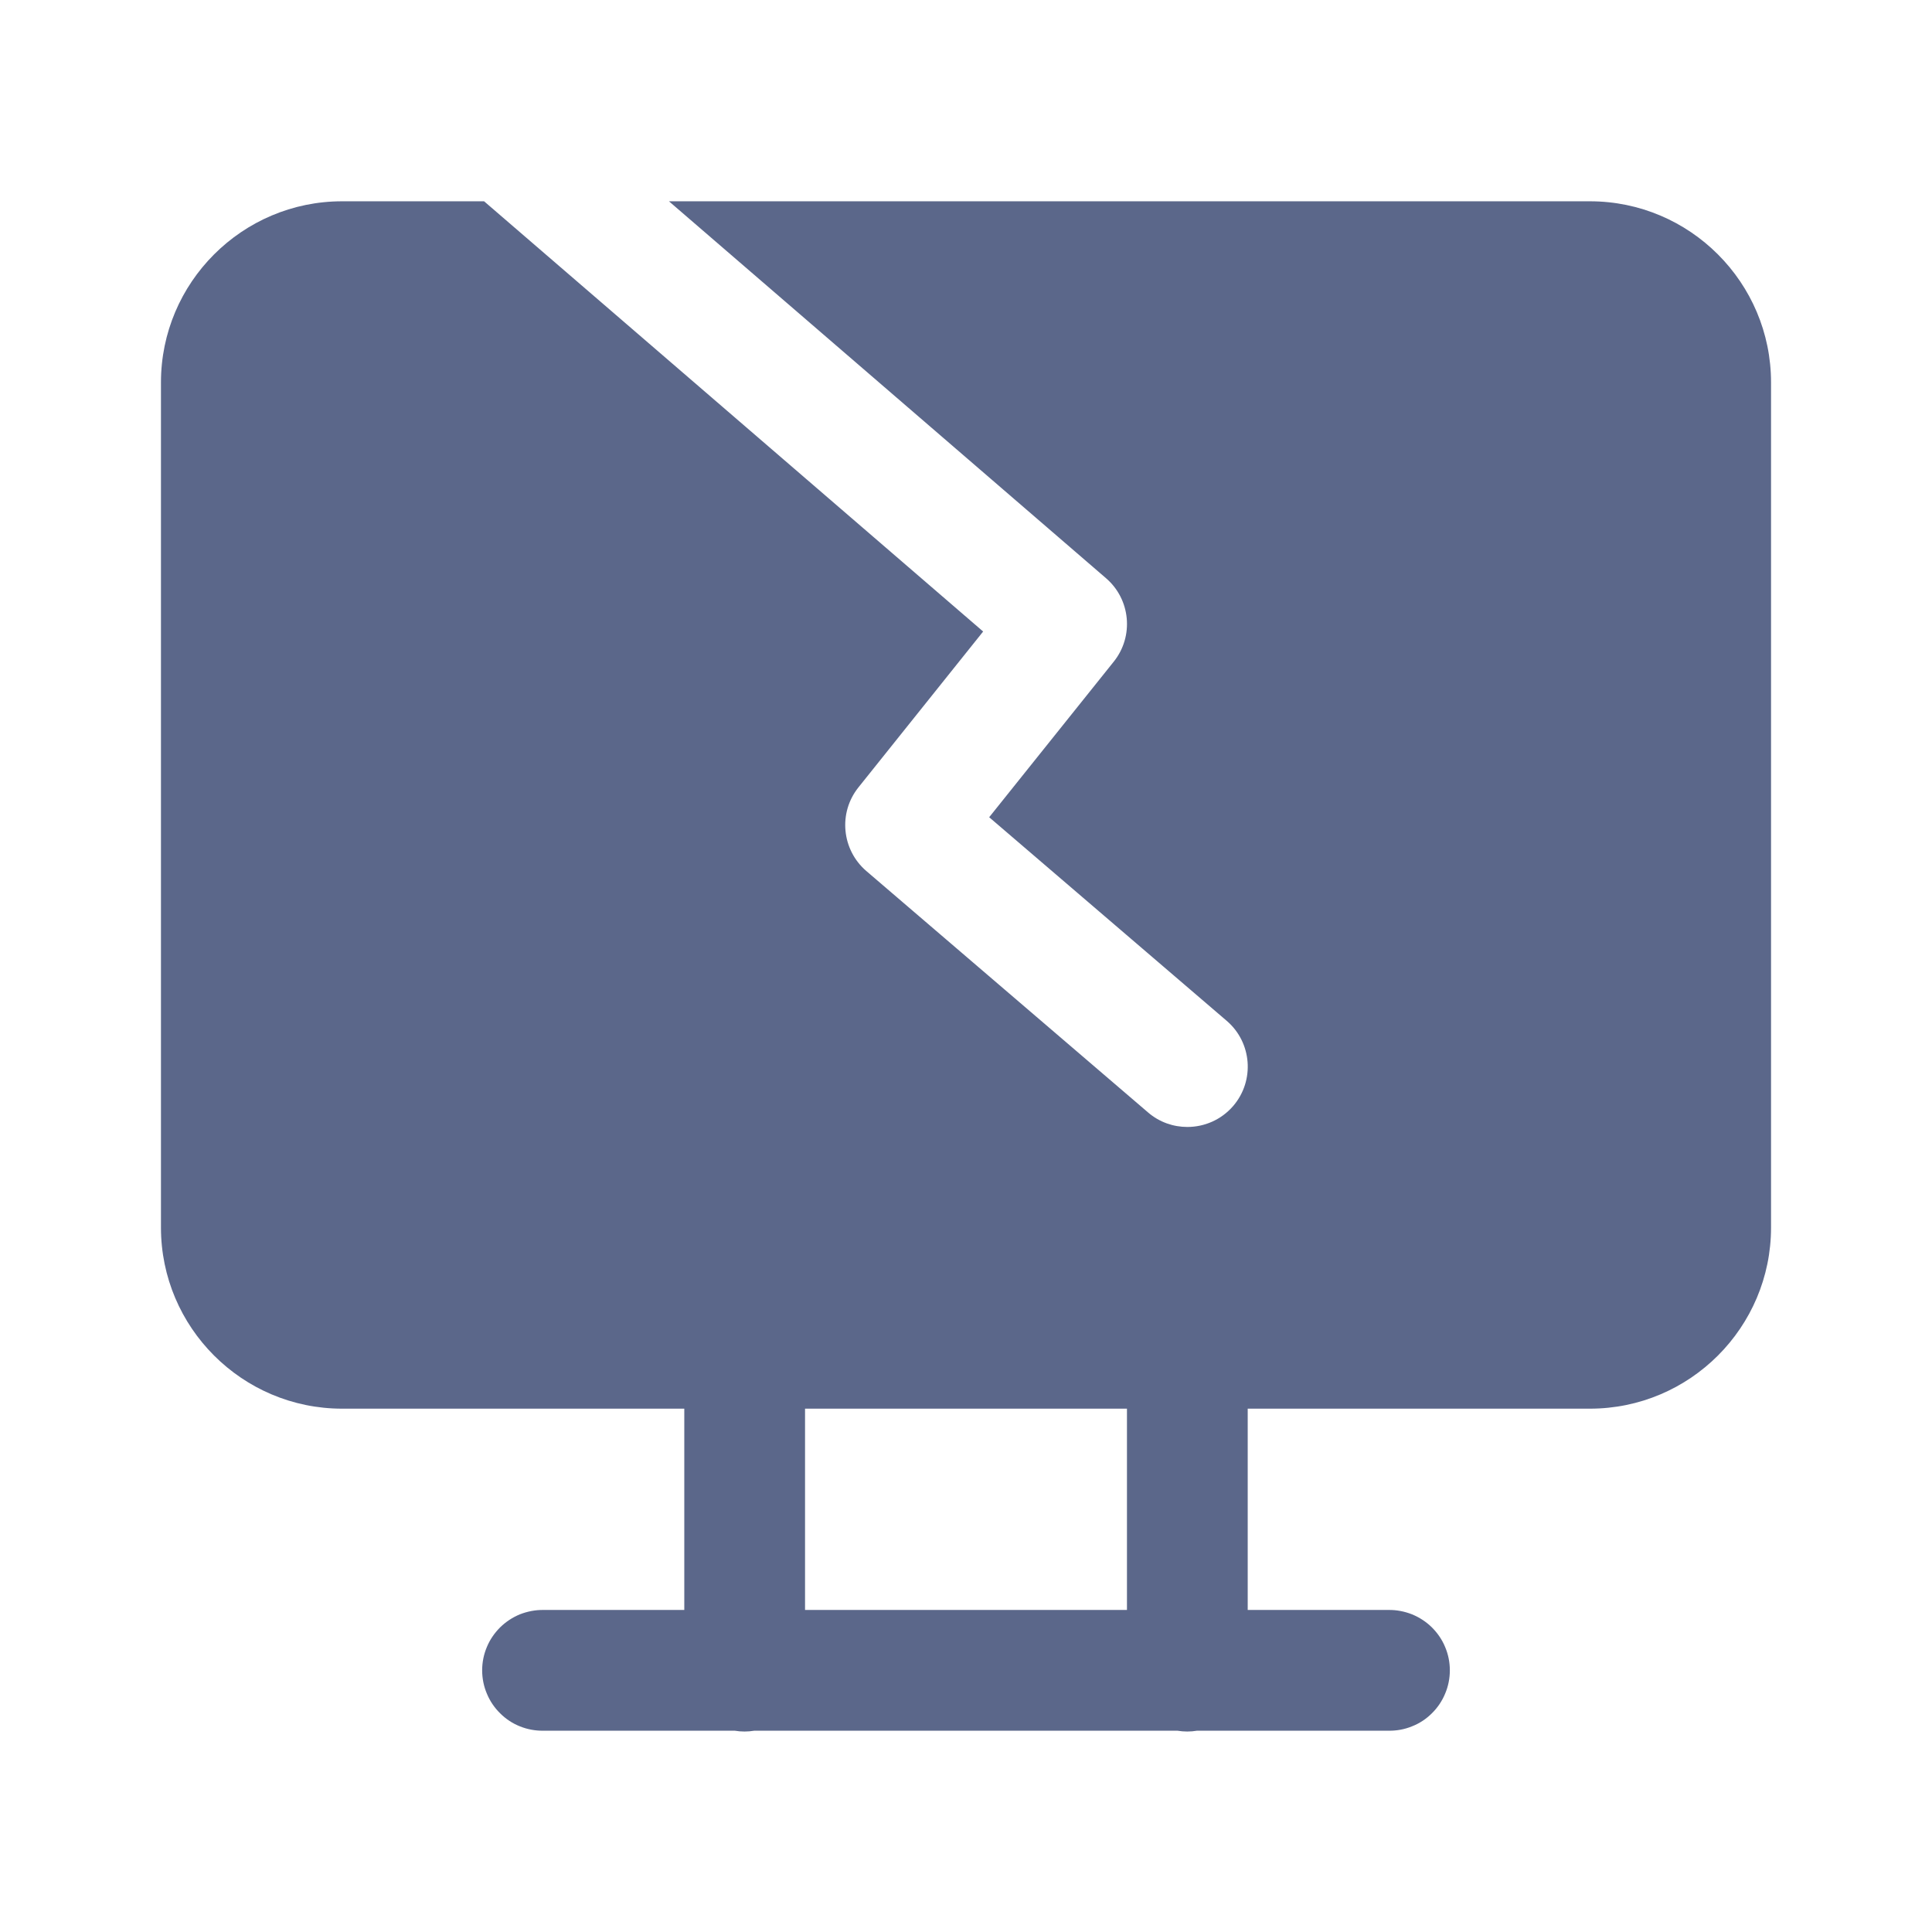 <svg width="16" height="16" viewBox="0 0 16 16" fill="none" xmlns="http://www.w3.org/2000/svg">
<path d="M2.833 1.667C2.006 1.667 1.333 2.34 1.333 3.167V10.166C1.333 10.993 2.006 11.666 2.833 11.666H5.667V13.333H4.5C4.434 13.332 4.368 13.345 4.306 13.369C4.245 13.394 4.189 13.431 4.142 13.477C4.095 13.524 4.057 13.579 4.032 13.64C4.006 13.701 3.993 13.767 3.993 13.833C3.993 13.899 4.006 13.965 4.032 14.026C4.057 14.087 4.095 14.143 4.142 14.189C4.189 14.236 4.245 14.273 4.306 14.297C4.368 14.322 4.434 14.334 4.5 14.333H6.085C6.138 14.342 6.193 14.342 6.247 14.333H9.751C9.805 14.342 9.86 14.342 9.913 14.333H11.5C11.566 14.334 11.632 14.322 11.693 14.297C11.755 14.273 11.811 14.236 11.858 14.189C11.905 14.143 11.943 14.087 11.968 14.026C11.994 13.965 12.007 13.899 12.007 13.833C12.007 13.767 11.994 13.701 11.968 13.64C11.943 13.579 11.905 13.524 11.858 13.477C11.811 13.431 11.755 13.394 11.693 13.369C11.632 13.345 11.566 13.332 11.5 13.333H10.333V11.666H13.167C13.994 11.666 14.667 10.993 14.667 10.166V3.167C14.667 2.34 13.994 1.667 13.167 1.667H5.54L9.159 4.788C9.363 4.963 9.392 5.269 9.224 5.479L8.192 6.768L10.159 8.454C10.368 8.633 10.393 8.949 10.213 9.159C10.114 9.274 9.974 9.333 9.833 9.333C9.718 9.333 9.602 9.294 9.508 9.213L7.174 7.213C6.97 7.037 6.941 6.731 7.109 6.521L8.142 5.23L4.009 1.667H2.833ZM6.667 11.666H9.333V13.333H6.667V11.666Z" fill="#5B678A"/>
</svg>
